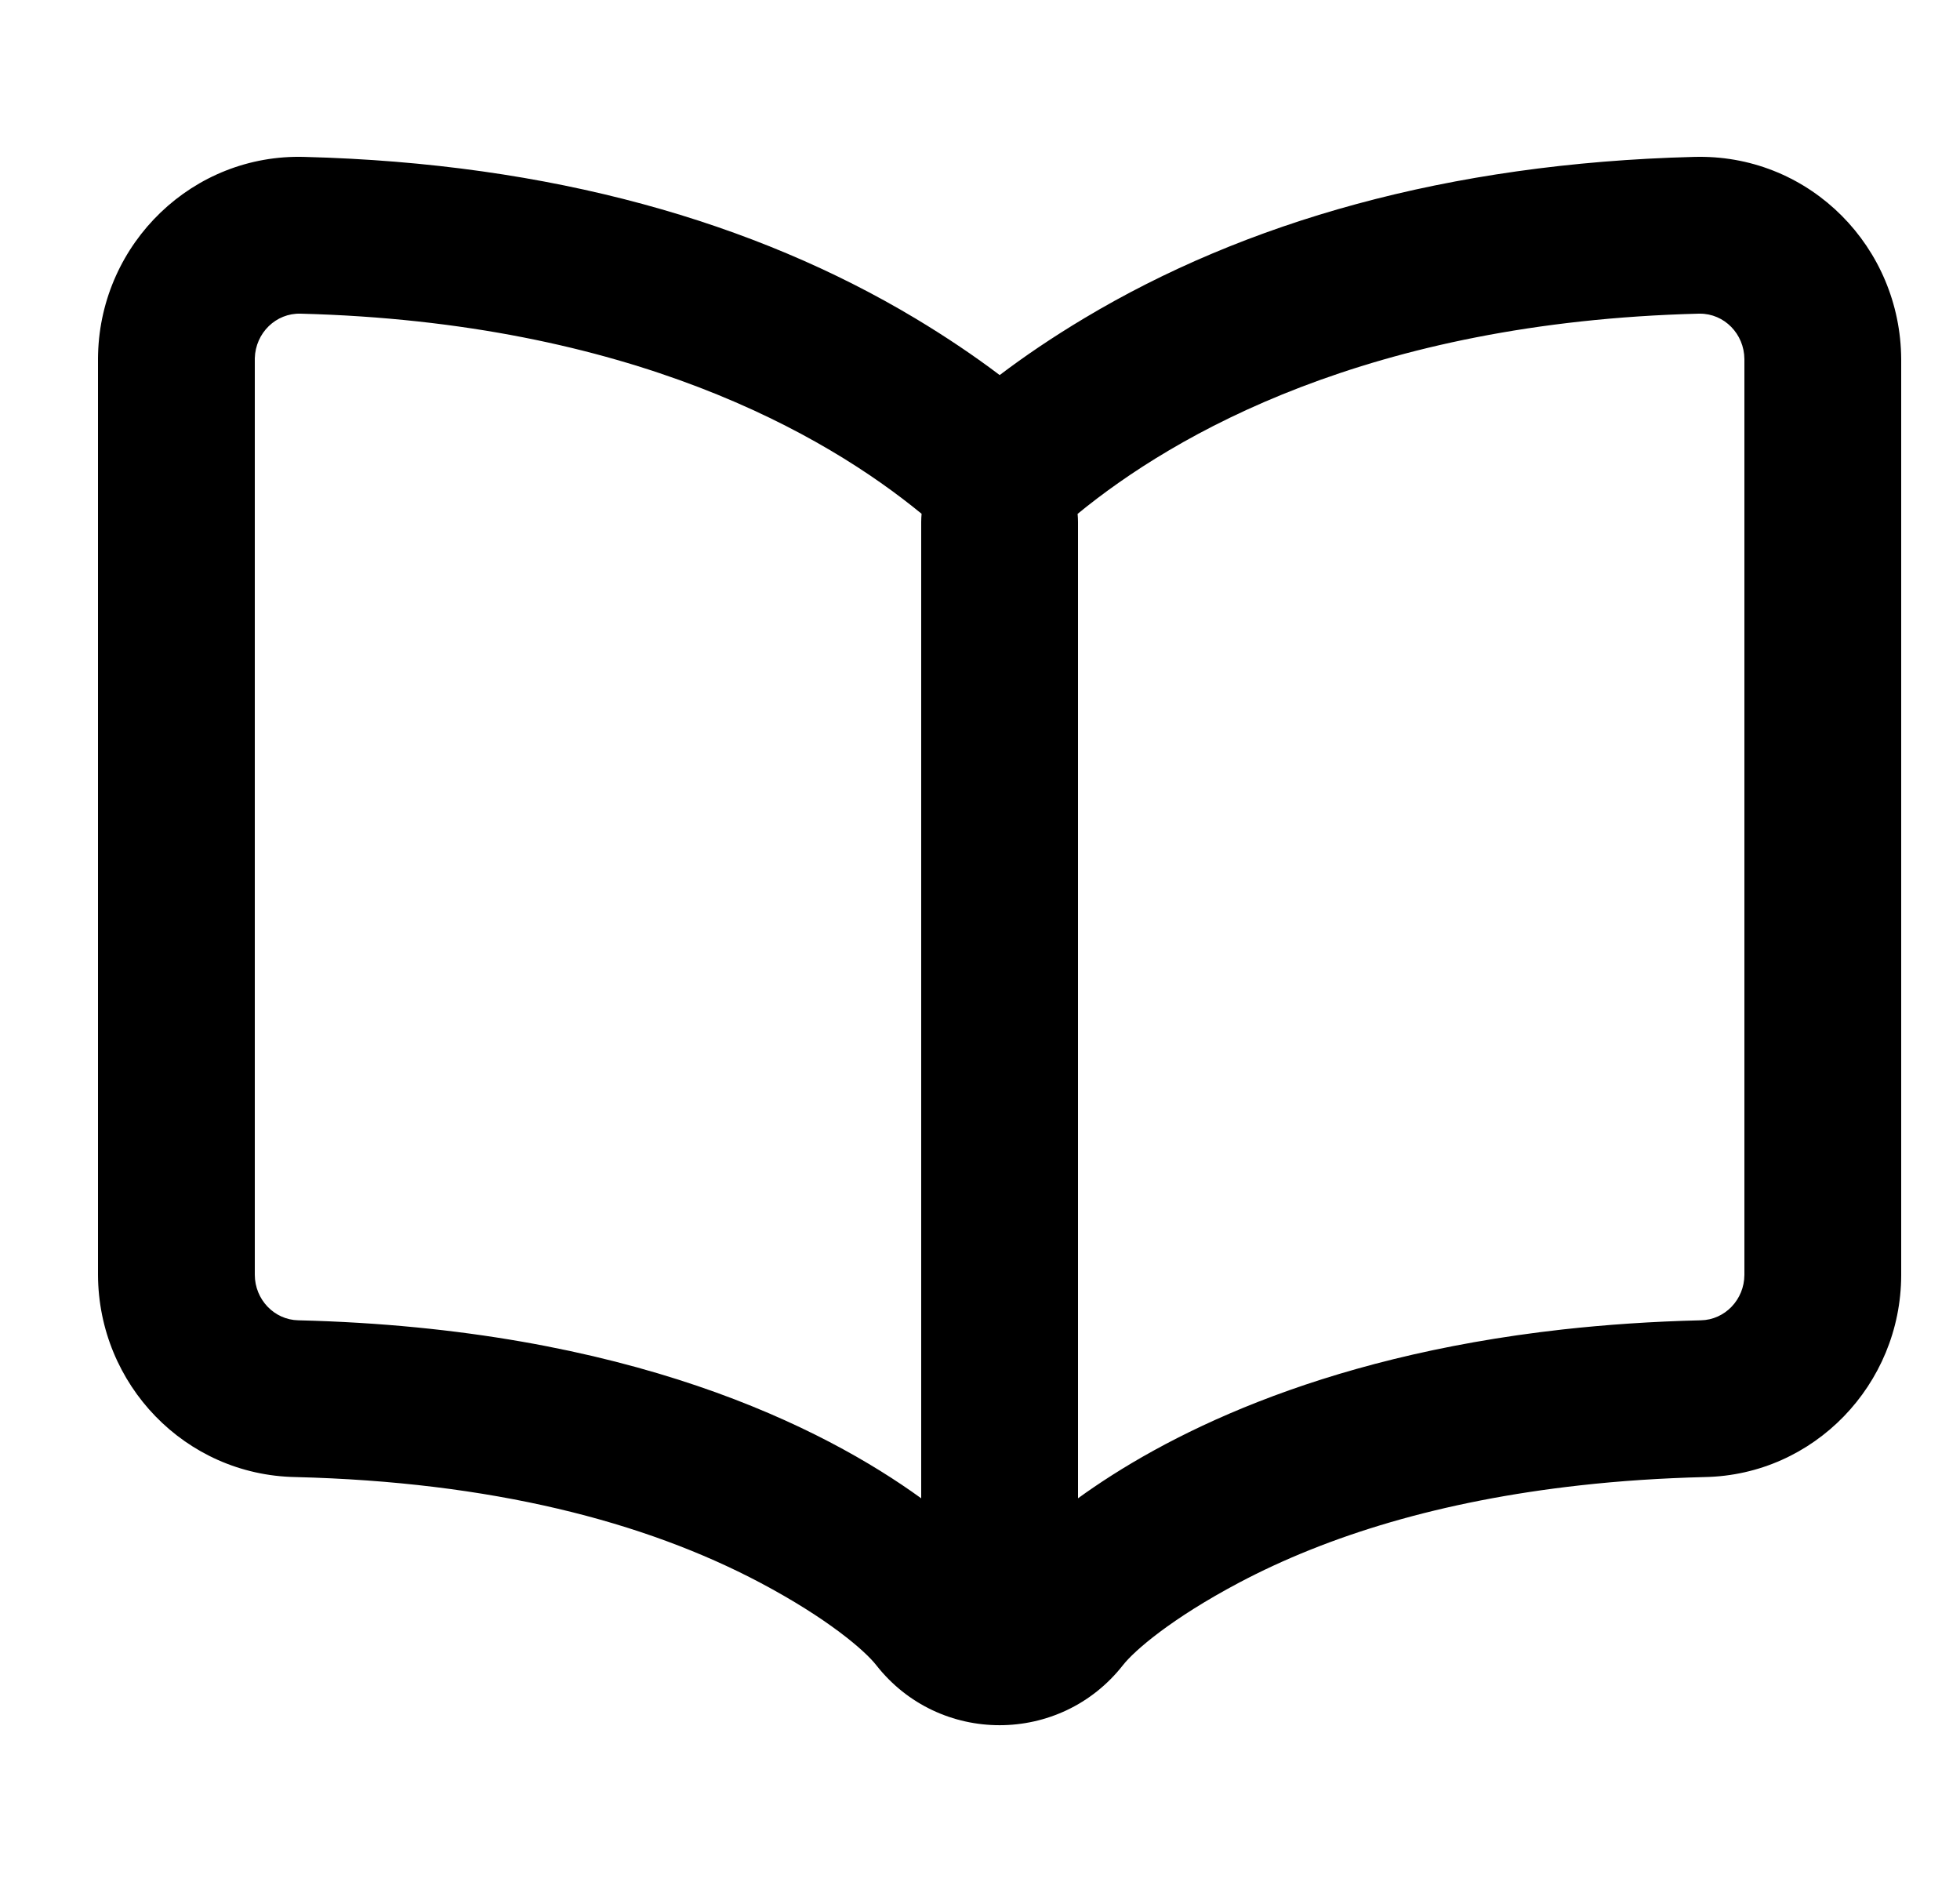 <svg xmlns="http://www.w3.org/2000/svg" xmlns:xlink="http://www.w3.org/1999/xlink" width="25" height="24" version="1.1" viewBox="0 0 25 24"><title>bell copy 64</title><desc>Created with Sketch.</desc><g id="Icons" fill="none" fill-rule="evenodd" stroke="none" stroke-width="1"><path id="Shape" fill="#000" fill-rule="nonzero" d="M13.75,19.107 C14.806,18.342 16.764,17.308 19.93,16.954 C20.481,16.893 21.069,16.852 21.695,16.837 C22.002,16.831 22.249,16.573 22.25,16.257 L22.25,4.58 C22.248,4.258 21.993,3.998 21.68,4 L21.666,4 C17.458,4.108 14.981,5.54 13.745,6.553 C13.748,6.587 13.75,6.622 13.75,6.657 L13.75,19.107 L13.75,19.107 Z M11.75,19.107 L11.75,6.657 C11.75,6.622 11.752,6.587 11.755,6.552 C10.52,5.539 8.044,4.109 3.834,4 C3.52,3.991 3.259,4.245 3.25,4.568 L3.25,4.58 L3.25,16.257 C3.251,16.573 3.498,16.831 3.805,16.837 C8.027,16.94 10.51,18.209 11.75,19.107 L11.75,19.107 Z M11.673,4.059 C12.073,4.299 12.432,4.542 12.751,4.783 C13.069,4.542 13.428,4.299 13.829,4.059 C15.873,2.835 18.462,2.082 21.603,2.001 C21.636,2 21.636,2 21.669,2 C23.1,1.992 24.242,3.155 24.25,4.58 L24.25,15.06 L24.25,16.265 C24.245,17.656 23.139,18.81 21.744,18.836 C21.19,18.85 20.66,18.885 20.152,18.942 C18.376,19.14 16.94,19.582 15.804,20.183 C14.941,20.64 14.469,21.049 14.324,21.234 C13.523,22.256 11.976,22.256 11.176,21.234 C11.031,21.049 10.559,20.64 9.696,20.183 C8.218,19.401 6.265,18.897 3.767,18.836 C2.361,18.81 1.255,17.656 1.25,16.257 L1.25,4.565 L1.251,4.513 C1.29,3.097 2.46,1.959 3.885,2.001 C7.041,2.082 9.629,2.835 11.673,4.059 Z"/></g></svg>